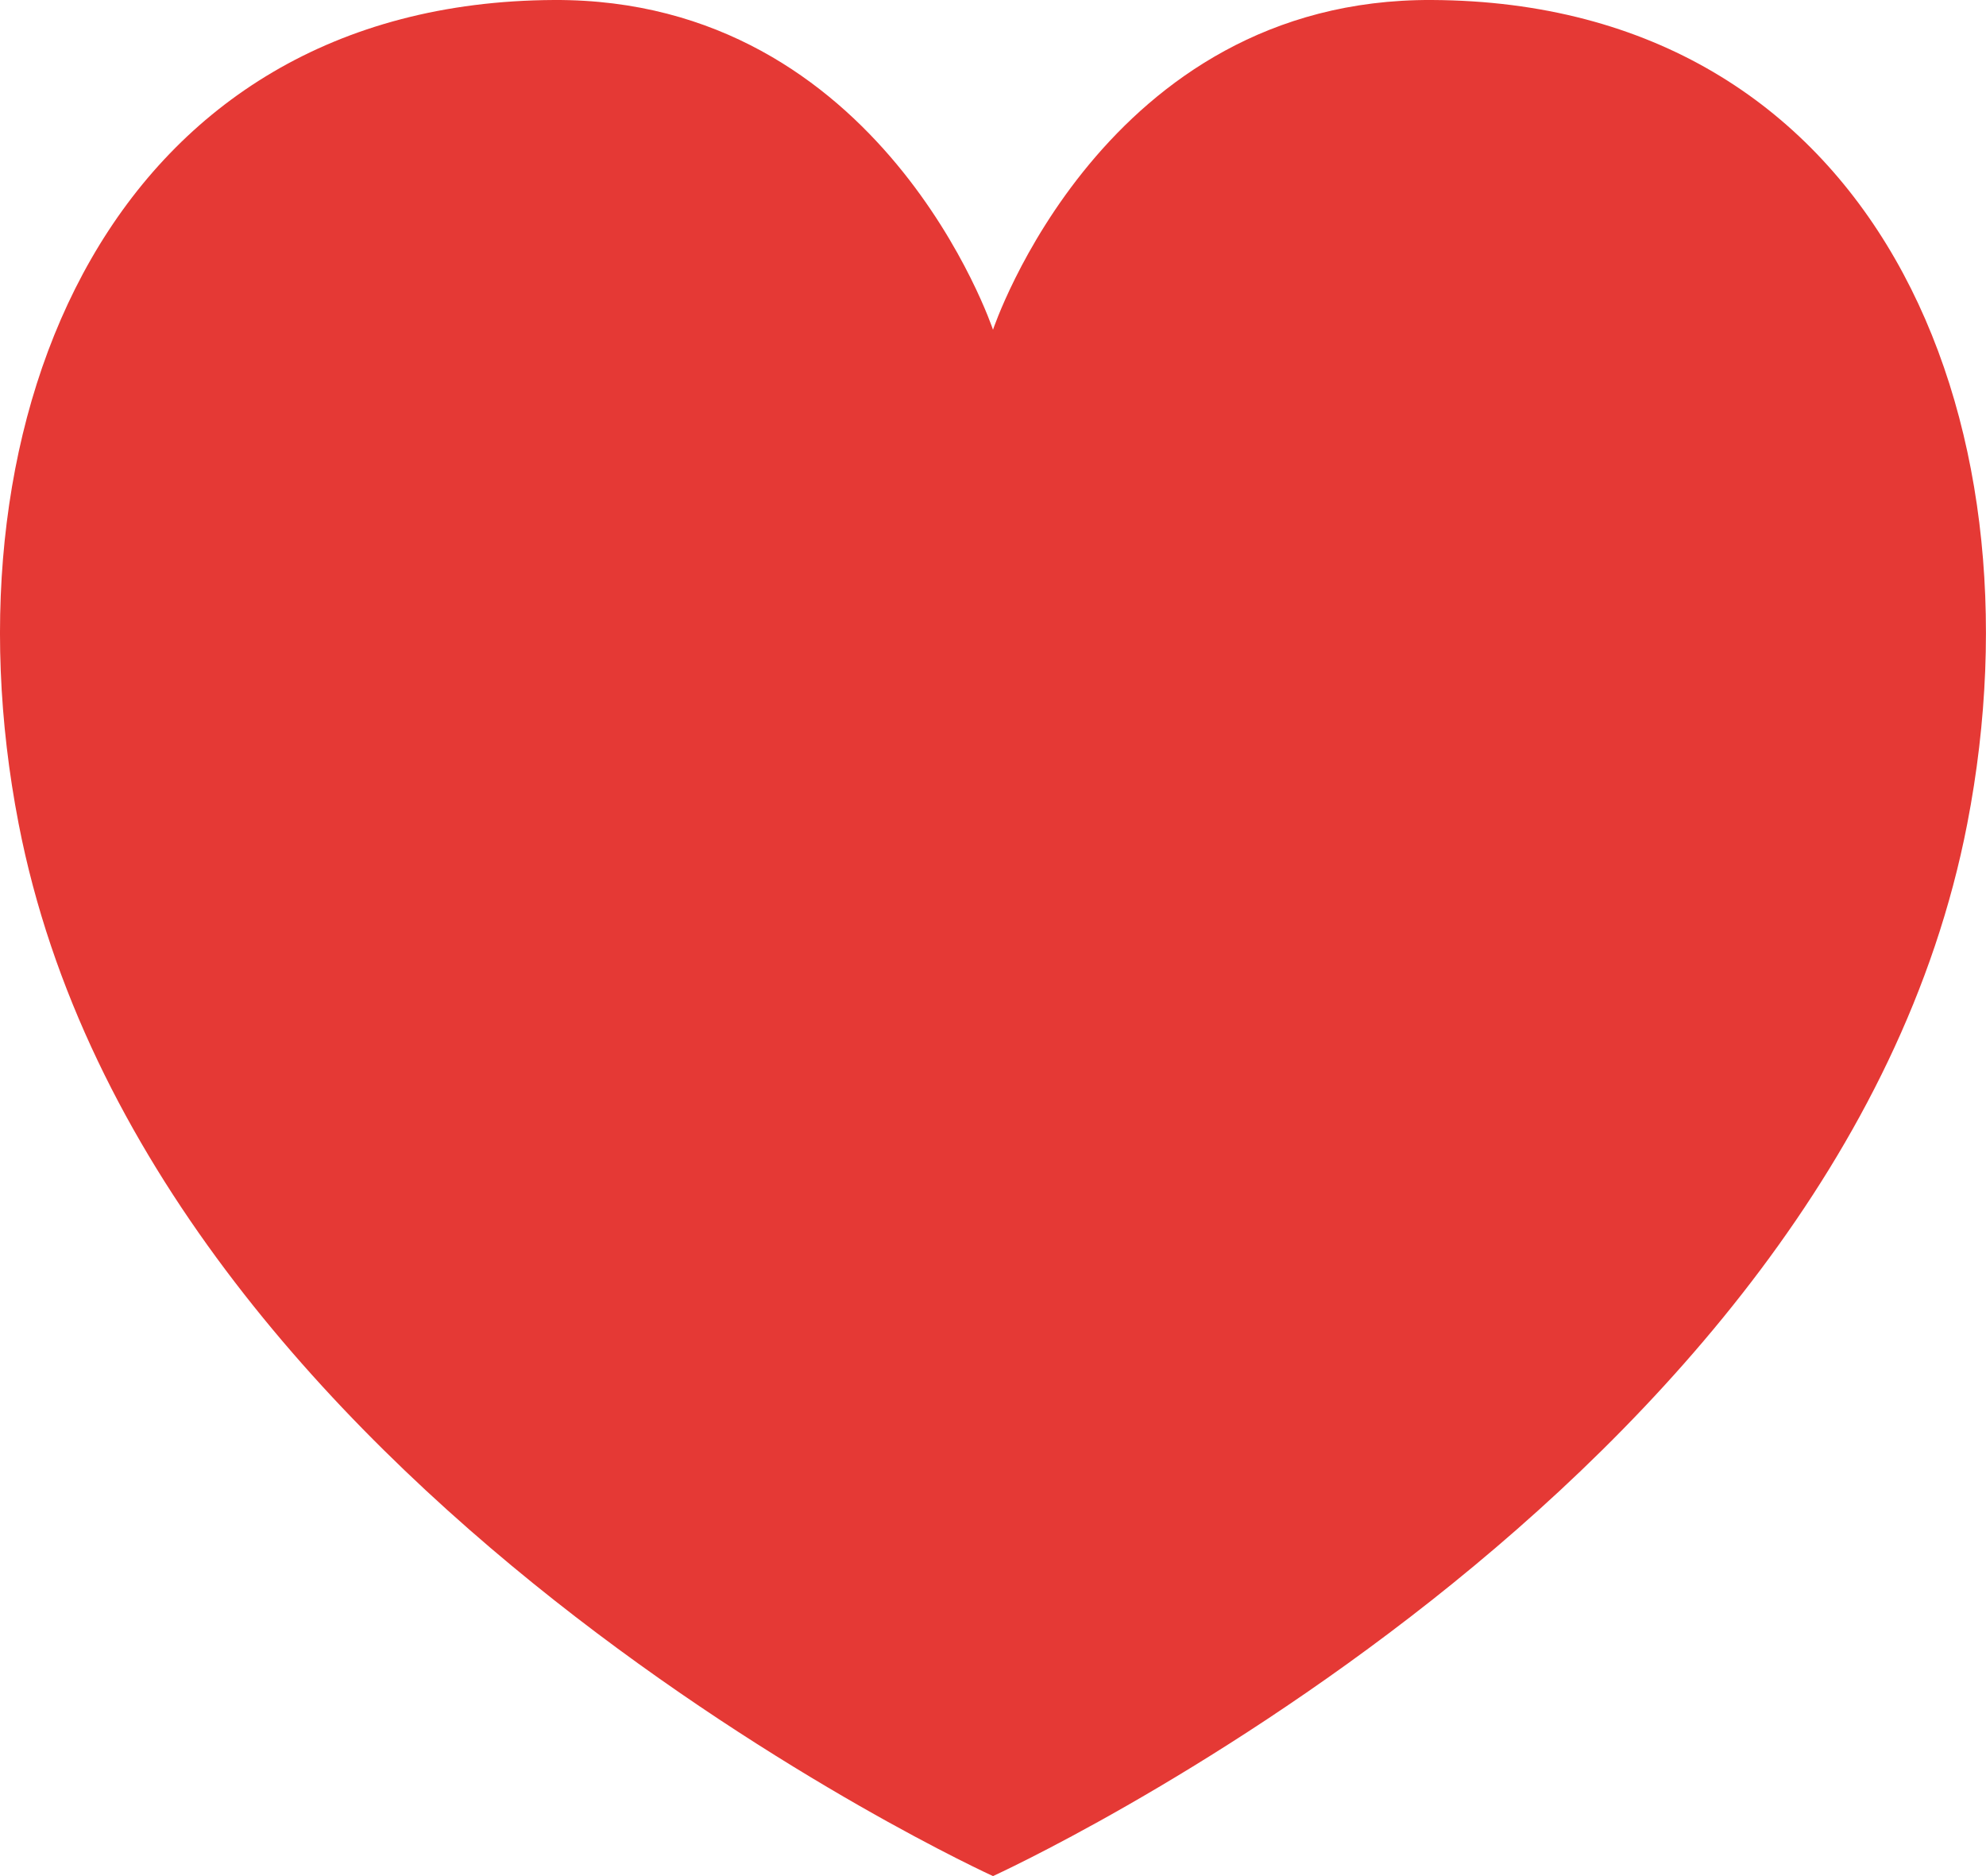 <svg width="18" height="17" viewBox="0 0 18 17" fill="none" xmlns="http://www.w3.org/2000/svg">
<path d="M17.83 7.465C16.657 13.515 9 17 9 17C9 17 1.343 13.515 0.169 7.465C-0.551 3.753 1.022 0.019 5.021 -5.02745e-06C8 -0.014 9 2.988 9 2.988C9 2.988 10 -0.015 12.978 -5.02745e-06C16.986 0.019 18.55 3.754 17.83 7.465Z" fill="#E53935"/>
</svg>
